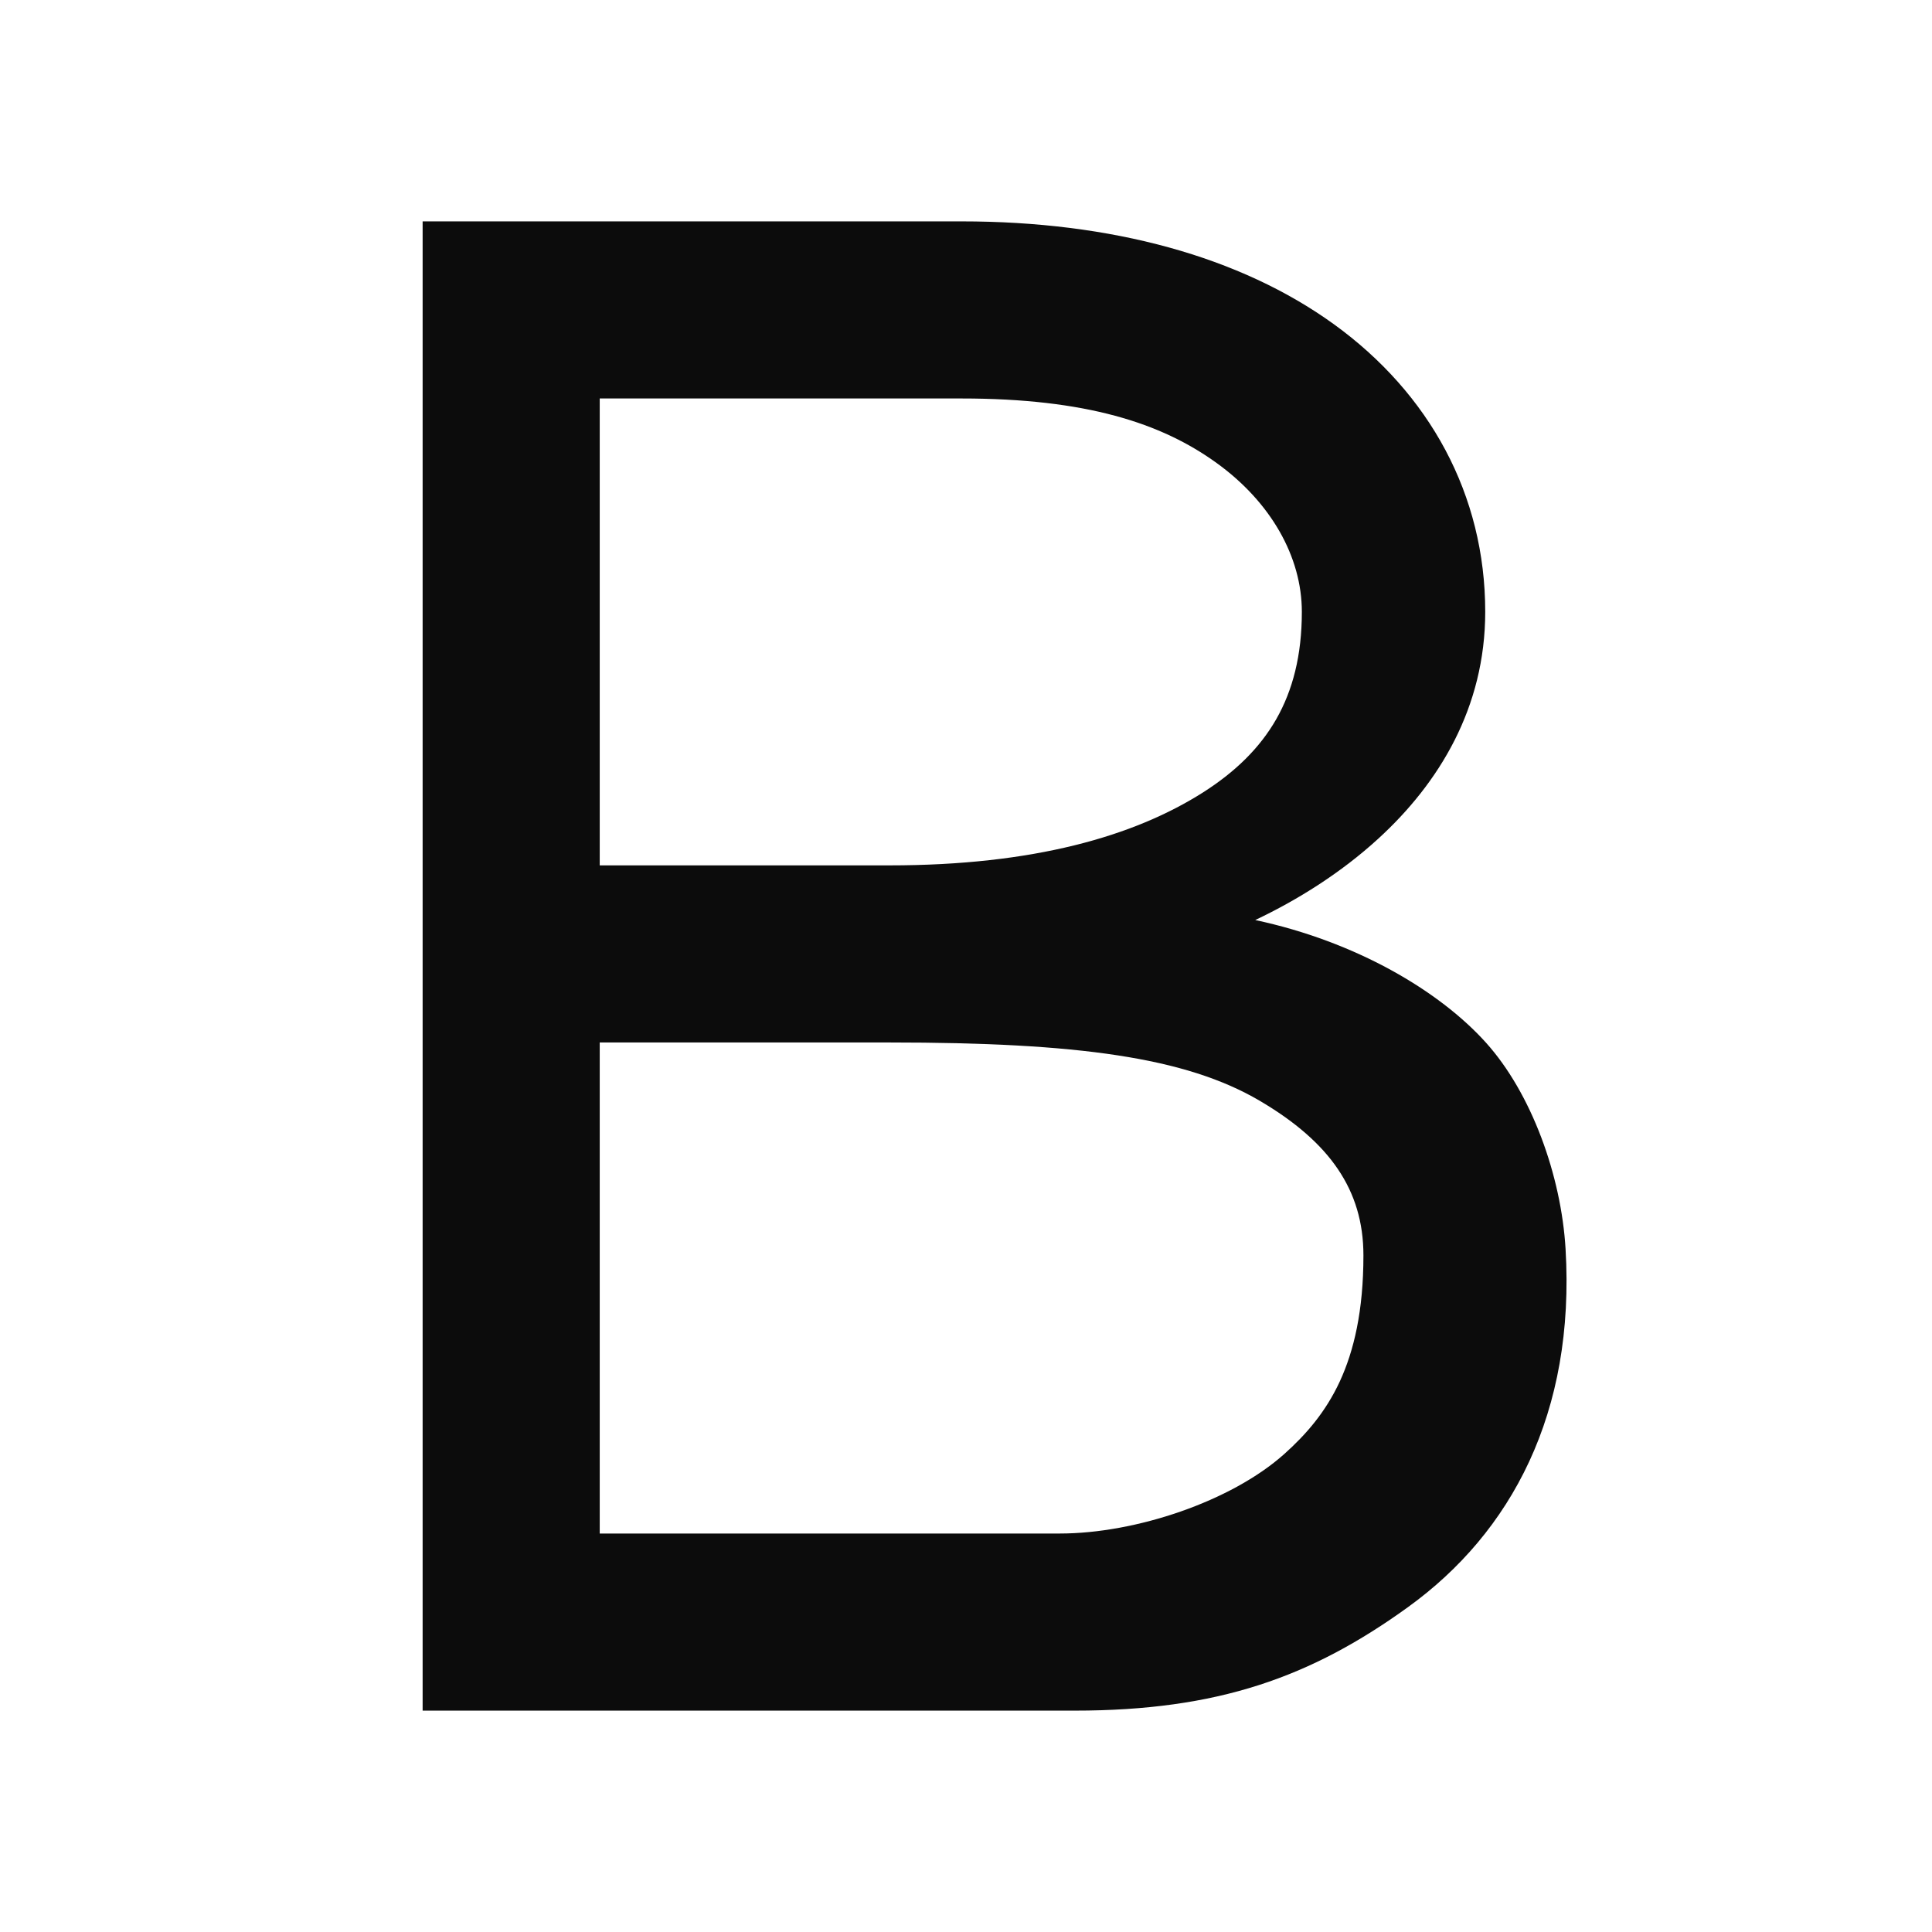 <svg width="24" height="24" viewBox="0 0 24 24" fill="none" xmlns="http://www.w3.org/2000/svg">
<path fill-rule="evenodd" clip-rule="evenodd" d="M11.945 2.75H5.25V21.25H13.35C15.13 21.25 16.287 20.834 17.491 19.964C18.776 19.036 19.569 17.551 19.448 15.514C19.394 14.605 19.025 13.581 18.459 12.952C17.88 12.309 16.844 11.696 15.593 11.429C16.118 11.18 16.657 10.844 17.123 10.417C17.875 9.729 18.45 8.792 18.45 7.6C18.45 6.145 17.758 4.887 16.569 4.027C15.404 3.186 13.807 2.75 11.945 2.75ZM7.45 10.75V4.95H11.945C13.491 4.95 14.429 5.256 15.114 5.752C15.786 6.237 16.172 6.916 16.172 7.6C16.172 8.143 16.058 8.576 15.854 8.934C15.649 9.292 15.346 9.588 14.944 9.844C14.088 10.388 12.839 10.75 11.05 10.75H7.45ZM7.45 19.05V12.95H11.05C13.395 12.95 14.73 13.136 15.645 13.672C16.09 13.933 16.411 14.214 16.621 14.525C16.829 14.833 16.937 15.182 16.937 15.596C16.937 16.284 16.819 16.781 16.643 17.162C16.467 17.541 16.225 17.82 15.954 18.062C15.297 18.65 14.109 19.05 13.164 19.05H7.45Z" fill="#0C0C0C"/>
</svg>
